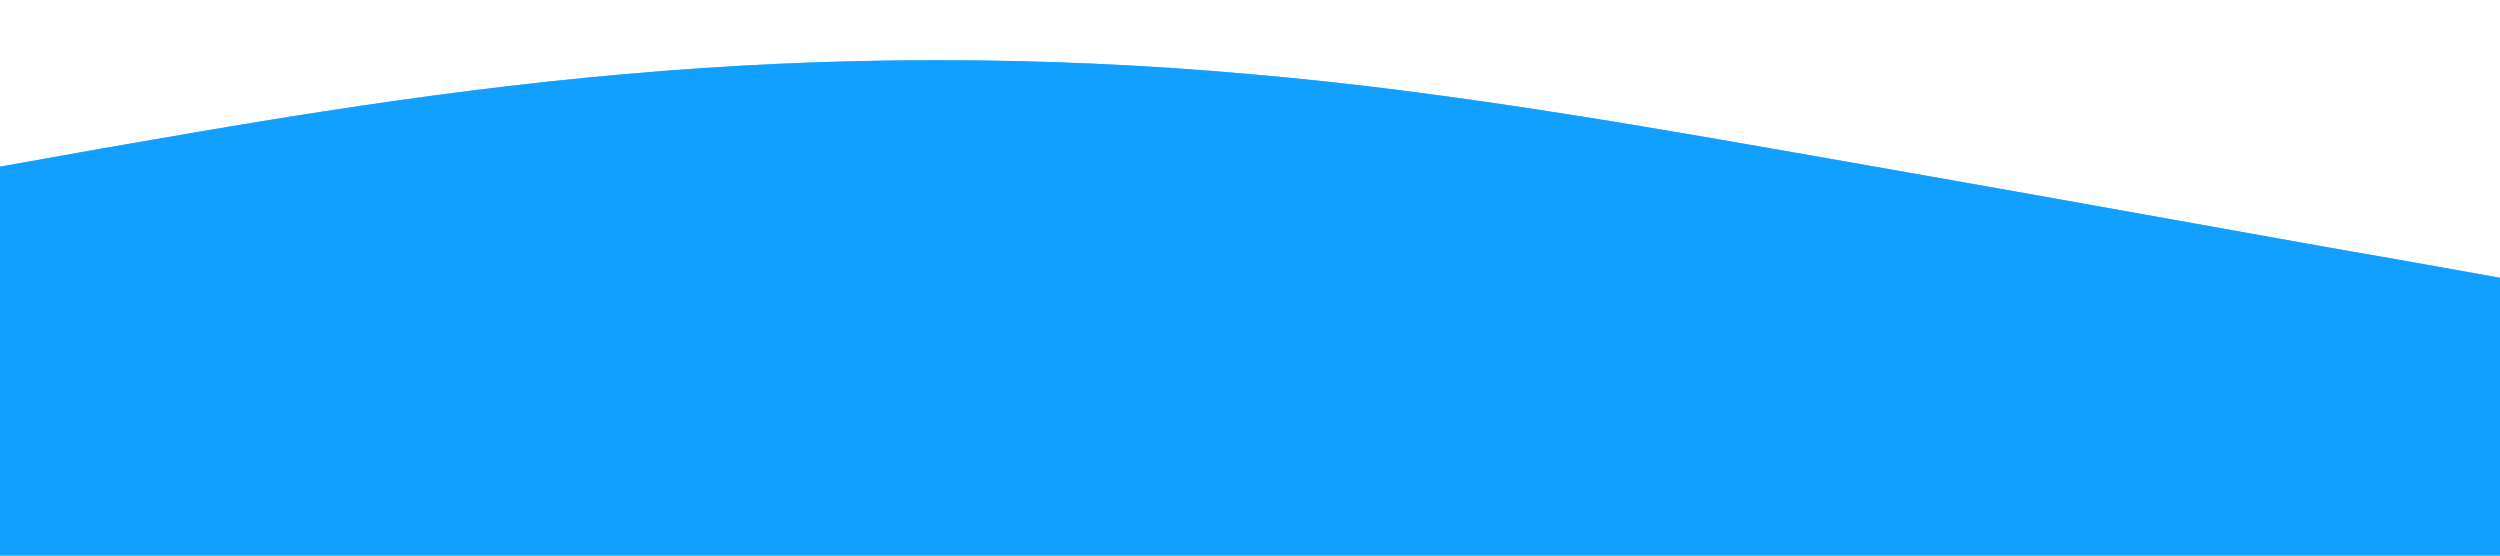 <svg xmlns="http://www.w3.org/2000/svg" viewBox="0 0 1440 320">
  <defs>
    <path id="wave" fill="#0099ff" d="M0,96L60,85.3C120,75,240,53,360,42.7C480,32,600,32,720,42.7C840,53,960,75,1080,96C1200,117,1320,139,1380,149.3L1440,160L1440,320L1380,320C1320,320,1200,320,1080,320C960,320,840,320,720,320C600,320,480,320,360,320C240,320,120,320,60,320L0,320Z" />
  </defs>
  <use href="#wave" fill-opacity="0.8" />
  <use href="#wave" fill-opacity="0.45" />
  <use href="#wave" fill-opacity="0.3" />
  <use href="#wave" fill-opacity="0.15" />
</svg>
